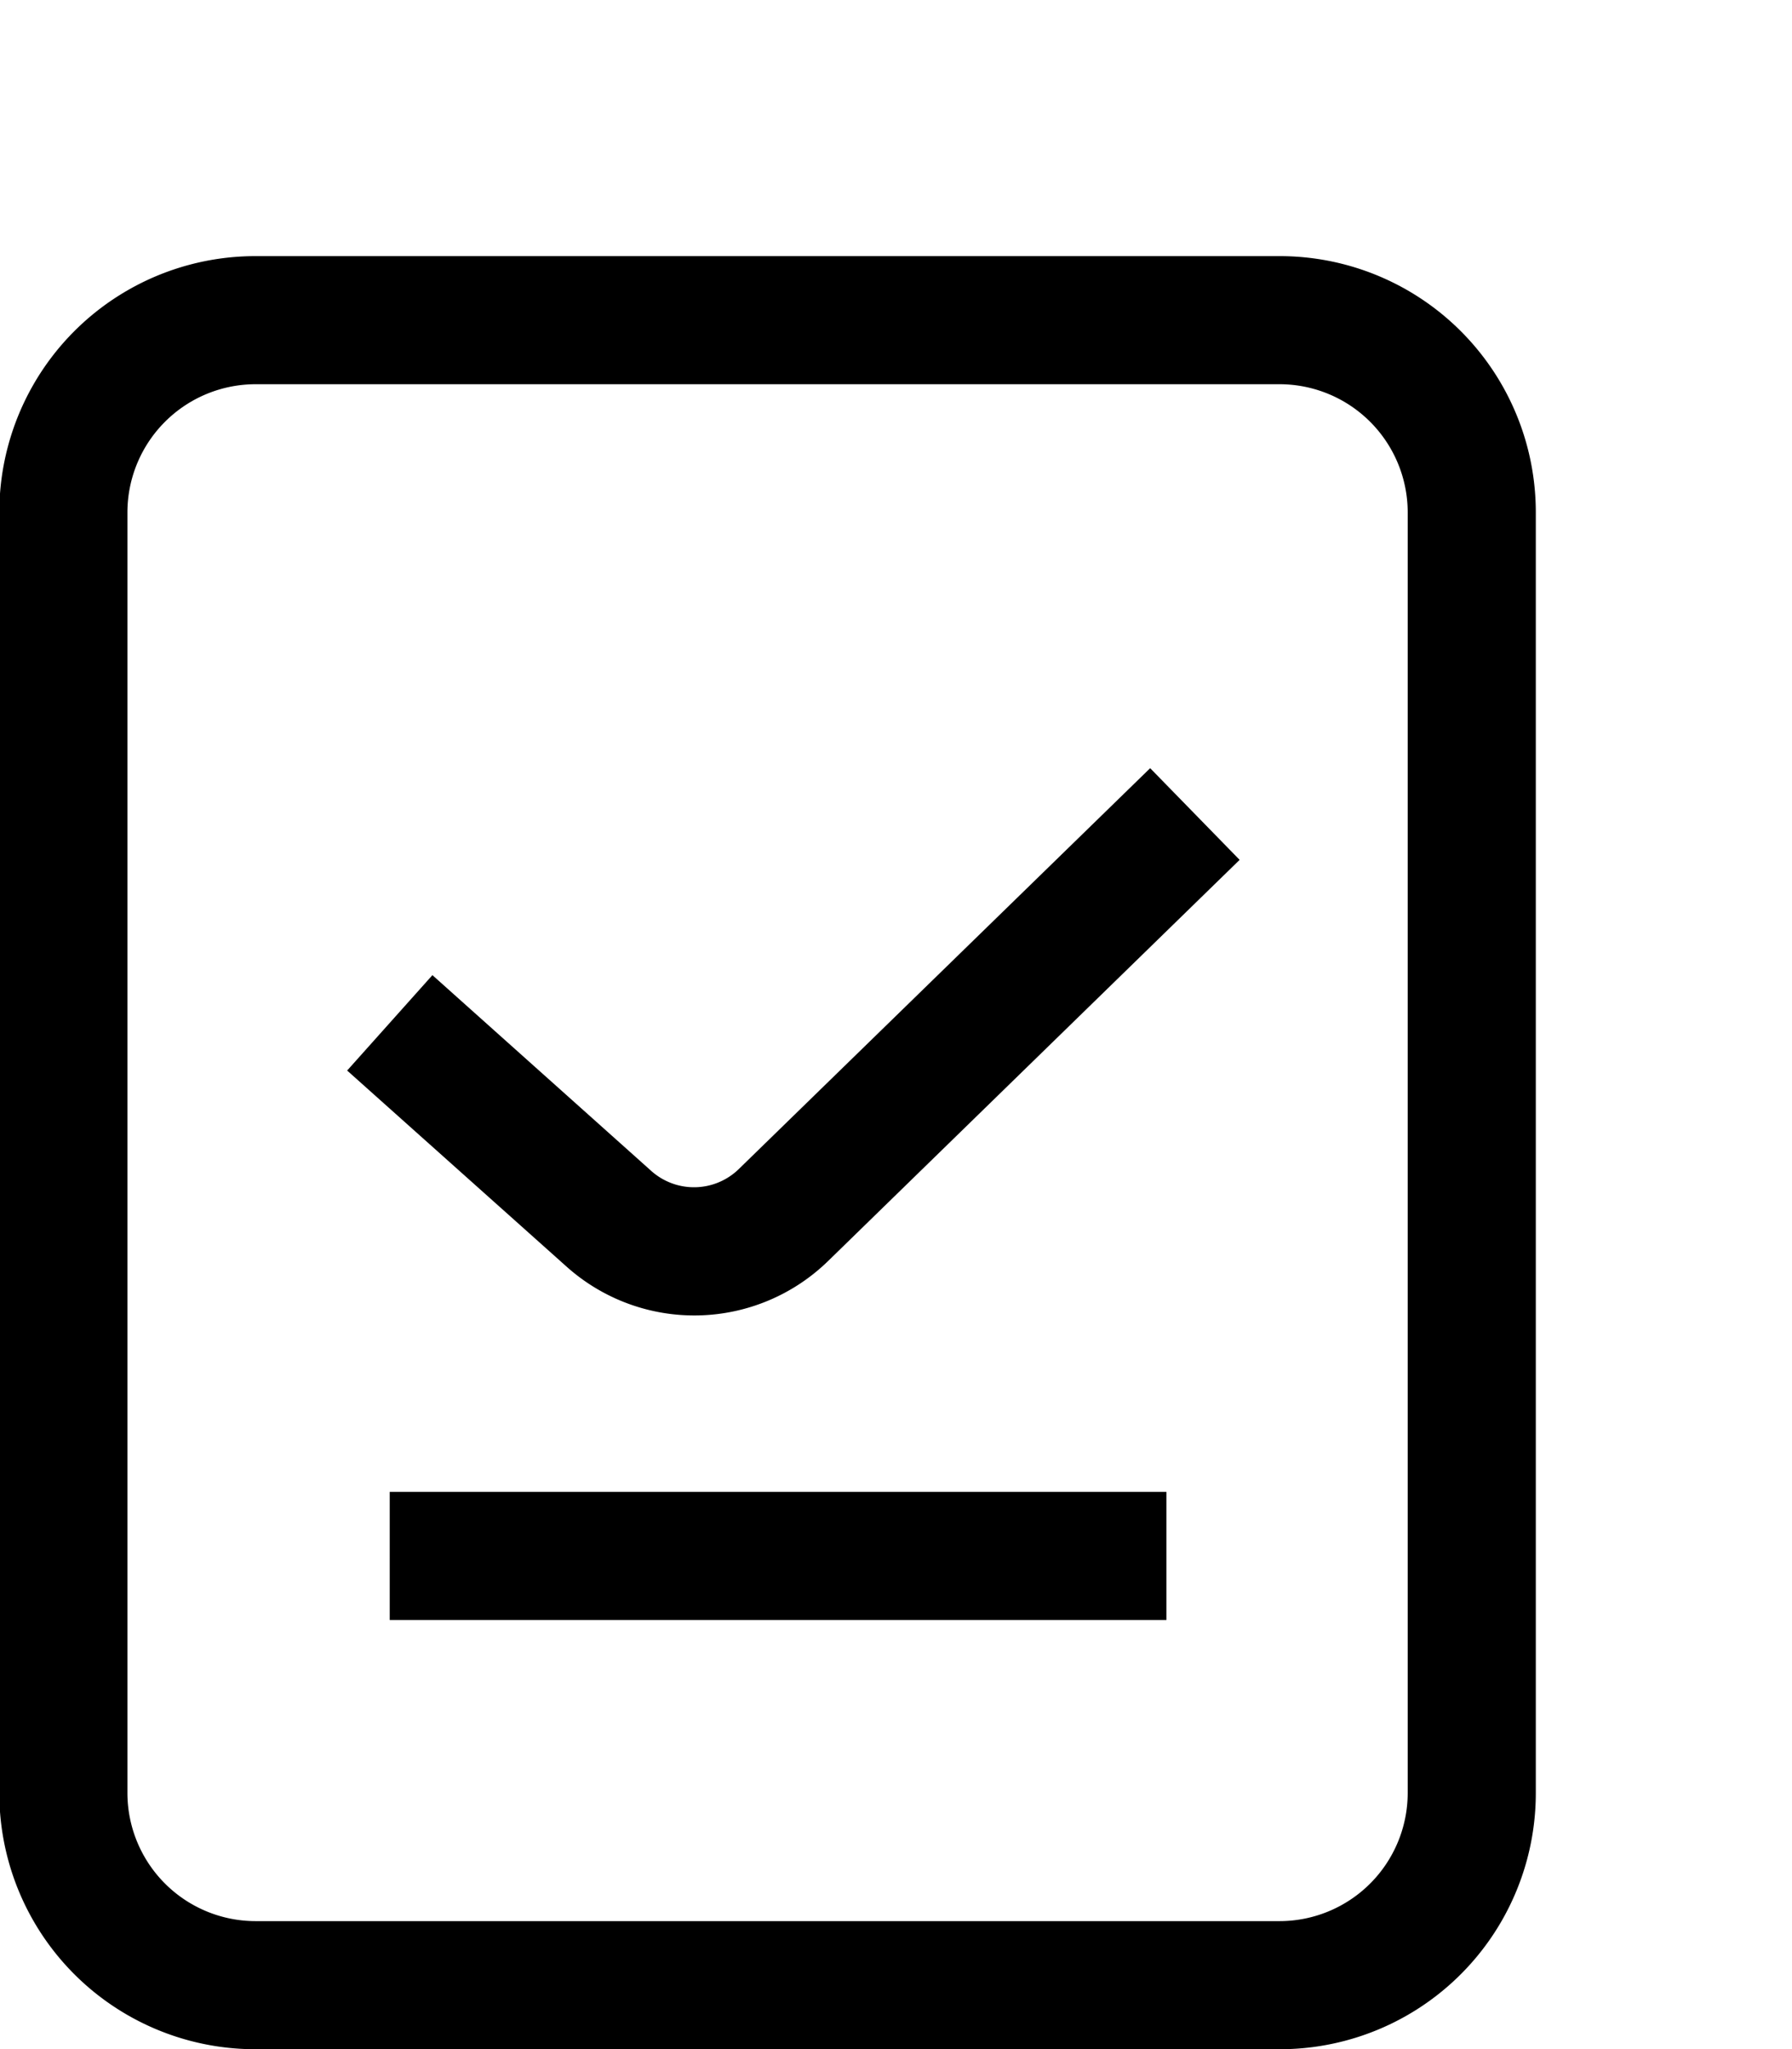 <svg xmlns="http://www.w3.org/2000/svg" xmlns:xlink="http://www.w3.org/1999/xlink" width="26.44" height="30.219" viewBox="0 0 26.44 30.219">
  <defs>
    <style>
      .cls-1 {
        fill-rule: evenodd;
        filter: url(#filter);
      }
    </style>
    <filter id="filter" x="1093.44" y="828" width="26.44" height="30.219" filterUnits="userSpaceOnUse">
      <feFlood result="flood" flood-color="#737373"/>
      <feComposite result="composite" operator="in" in2="SourceGraphic"/>
      <feBlend result="blend" in2="SourceGraphic"/>
    </filter>
  </defs>
  <path id="黑白名单" class="cls-1" d="M1097.21,833.666a1.892,1.892,0,0,0-1.89,1.889v18.886a1.892,1.892,0,0,0,1.89,1.889h15.11a1.892,1.892,0,0,0,1.89-1.889V835.555a1.892,1.892,0,0,0-1.89-1.889h-15.11Zm0-1.889h15.11a3.778,3.778,0,0,1,3.78,3.778v18.886a3.777,3.777,0,0,1-3.78,3.778h-15.11a3.777,3.777,0,0,1-3.78-3.778V835.555A3.778,3.778,0,0,1,1097.21,831.777Zm8.65-1.888h10.24a1.891,1.891,0,0,1,1.89,1.888v19.184l1.88,3.28V831.777A3.775,3.775,0,0,0,1116.1,828h-11.33Zm0,0h10.24a1.891,1.891,0,0,1,1.89,1.888v19.184l1.88,3.28V831.777A3.775,3.775,0,0,0,1116.1,828h-11.33Zm-7.3,13.9,1.26-1.409,3.23,2.888a0.947,0.947,0,0,0,1.29-.028l6.07-5.912,1.32,1.352-6.07,5.914a2.828,2.828,0,0,1-3.86.085l-3.24-2.894v0Zm0.63,8.1V850h11.46v1.889h-11.46Z" transform="translate(-1093.44 -828)"/>
</svg>
